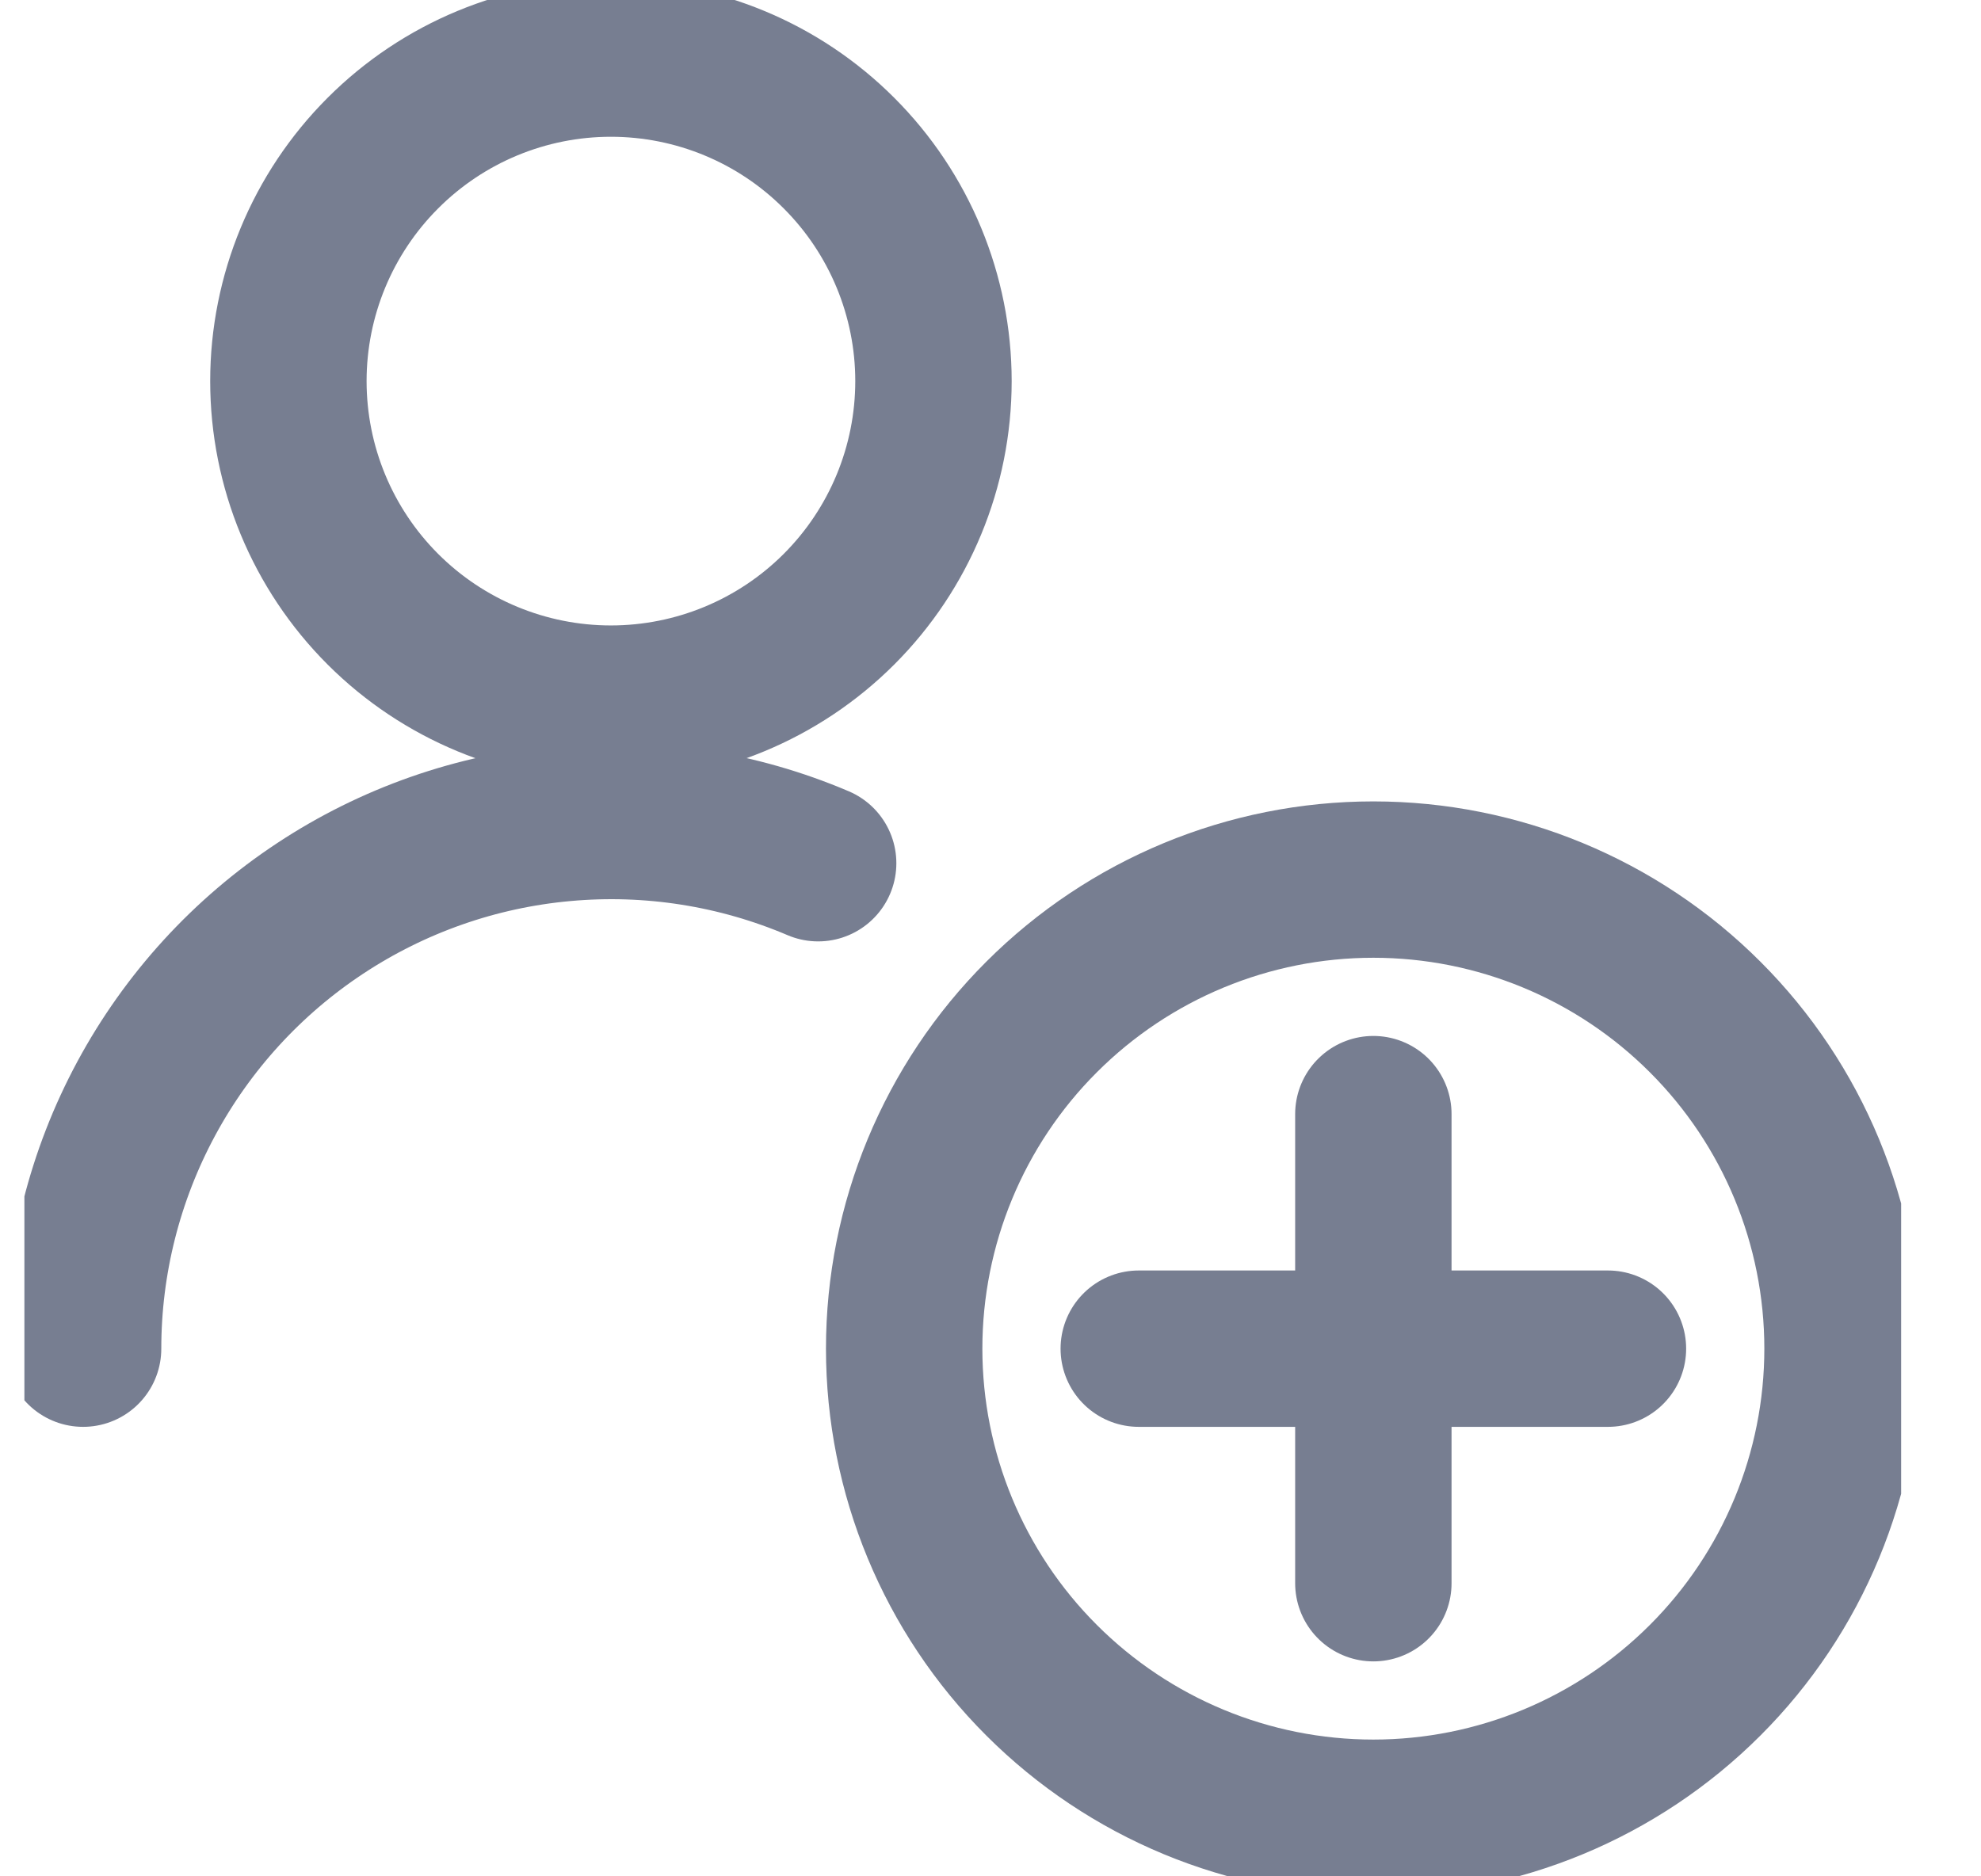 <svg width="19" height="18" viewBox="0 0 19 18" fill="none" xmlns="http://www.w3.org/2000/svg">
<g clip-path="url(#clip0_1729_24598)">
<path d="M8.672 12.938C8.672 14.131 9.146 15.276 9.99 16.119C10.834 16.963 11.978 17.438 13.172 17.438C14.365 17.438 15.51 16.963 16.354 16.119C17.198 15.276 17.672 14.131 17.672 12.938C17.672 11.744 17.198 10.599 16.354 9.756C15.51 8.912 14.365 8.438 13.172 8.438C11.978 8.438 10.834 8.912 9.99 9.756C9.146 10.599 8.672 11.744 8.672 12.938Z" stroke="#777E91" stroke-width="1.5" stroke-linecap="round" stroke-linejoin="round"/>
<path d="M13.172 10.688V15.188V10.688Z" fill="#777E91"/>
<path d="M13.172 10.688V15.188" stroke="#777E91" stroke-width="1.5" stroke-linecap="round" stroke-linejoin="round"/>
<path d="M10.922 12.938H15.422" stroke="#777E91" stroke-width="1.5" stroke-linecap="round" stroke-linejoin="round"/>
<path d="M0.797 12.938C0.797 12.101 1.005 11.277 1.402 10.54C1.799 9.803 2.372 9.176 3.07 8.715C3.769 8.253 4.571 7.972 5.404 7.897C6.238 7.821 7.077 7.953 7.847 8.281" stroke="#777E91" stroke-width="1.5" stroke-linecap="round" stroke-linejoin="round"/>
<path d="M2.766 3.656C2.766 4.477 3.092 5.264 3.672 5.844C4.252 6.424 5.039 6.75 5.859 6.75C6.68 6.75 7.467 6.424 8.047 5.844C8.627 5.264 8.953 4.477 8.953 3.656C8.953 2.836 8.627 2.049 8.047 1.469C7.467 0.888 6.68 0.562 5.859 0.562C5.039 0.562 4.252 0.888 3.672 1.469C3.092 2.049 2.766 2.836 2.766 3.656V3.656Z" stroke="#777E91" stroke-width="1.5" stroke-linecap="round" stroke-linejoin="round"/>
</g>
<defs>
<clipPath id="clip0_1729_24598">
<rect width="18" height="18" fill="white" transform="translate(0.234)"/>
</clipPath>
</defs>
</svg>
